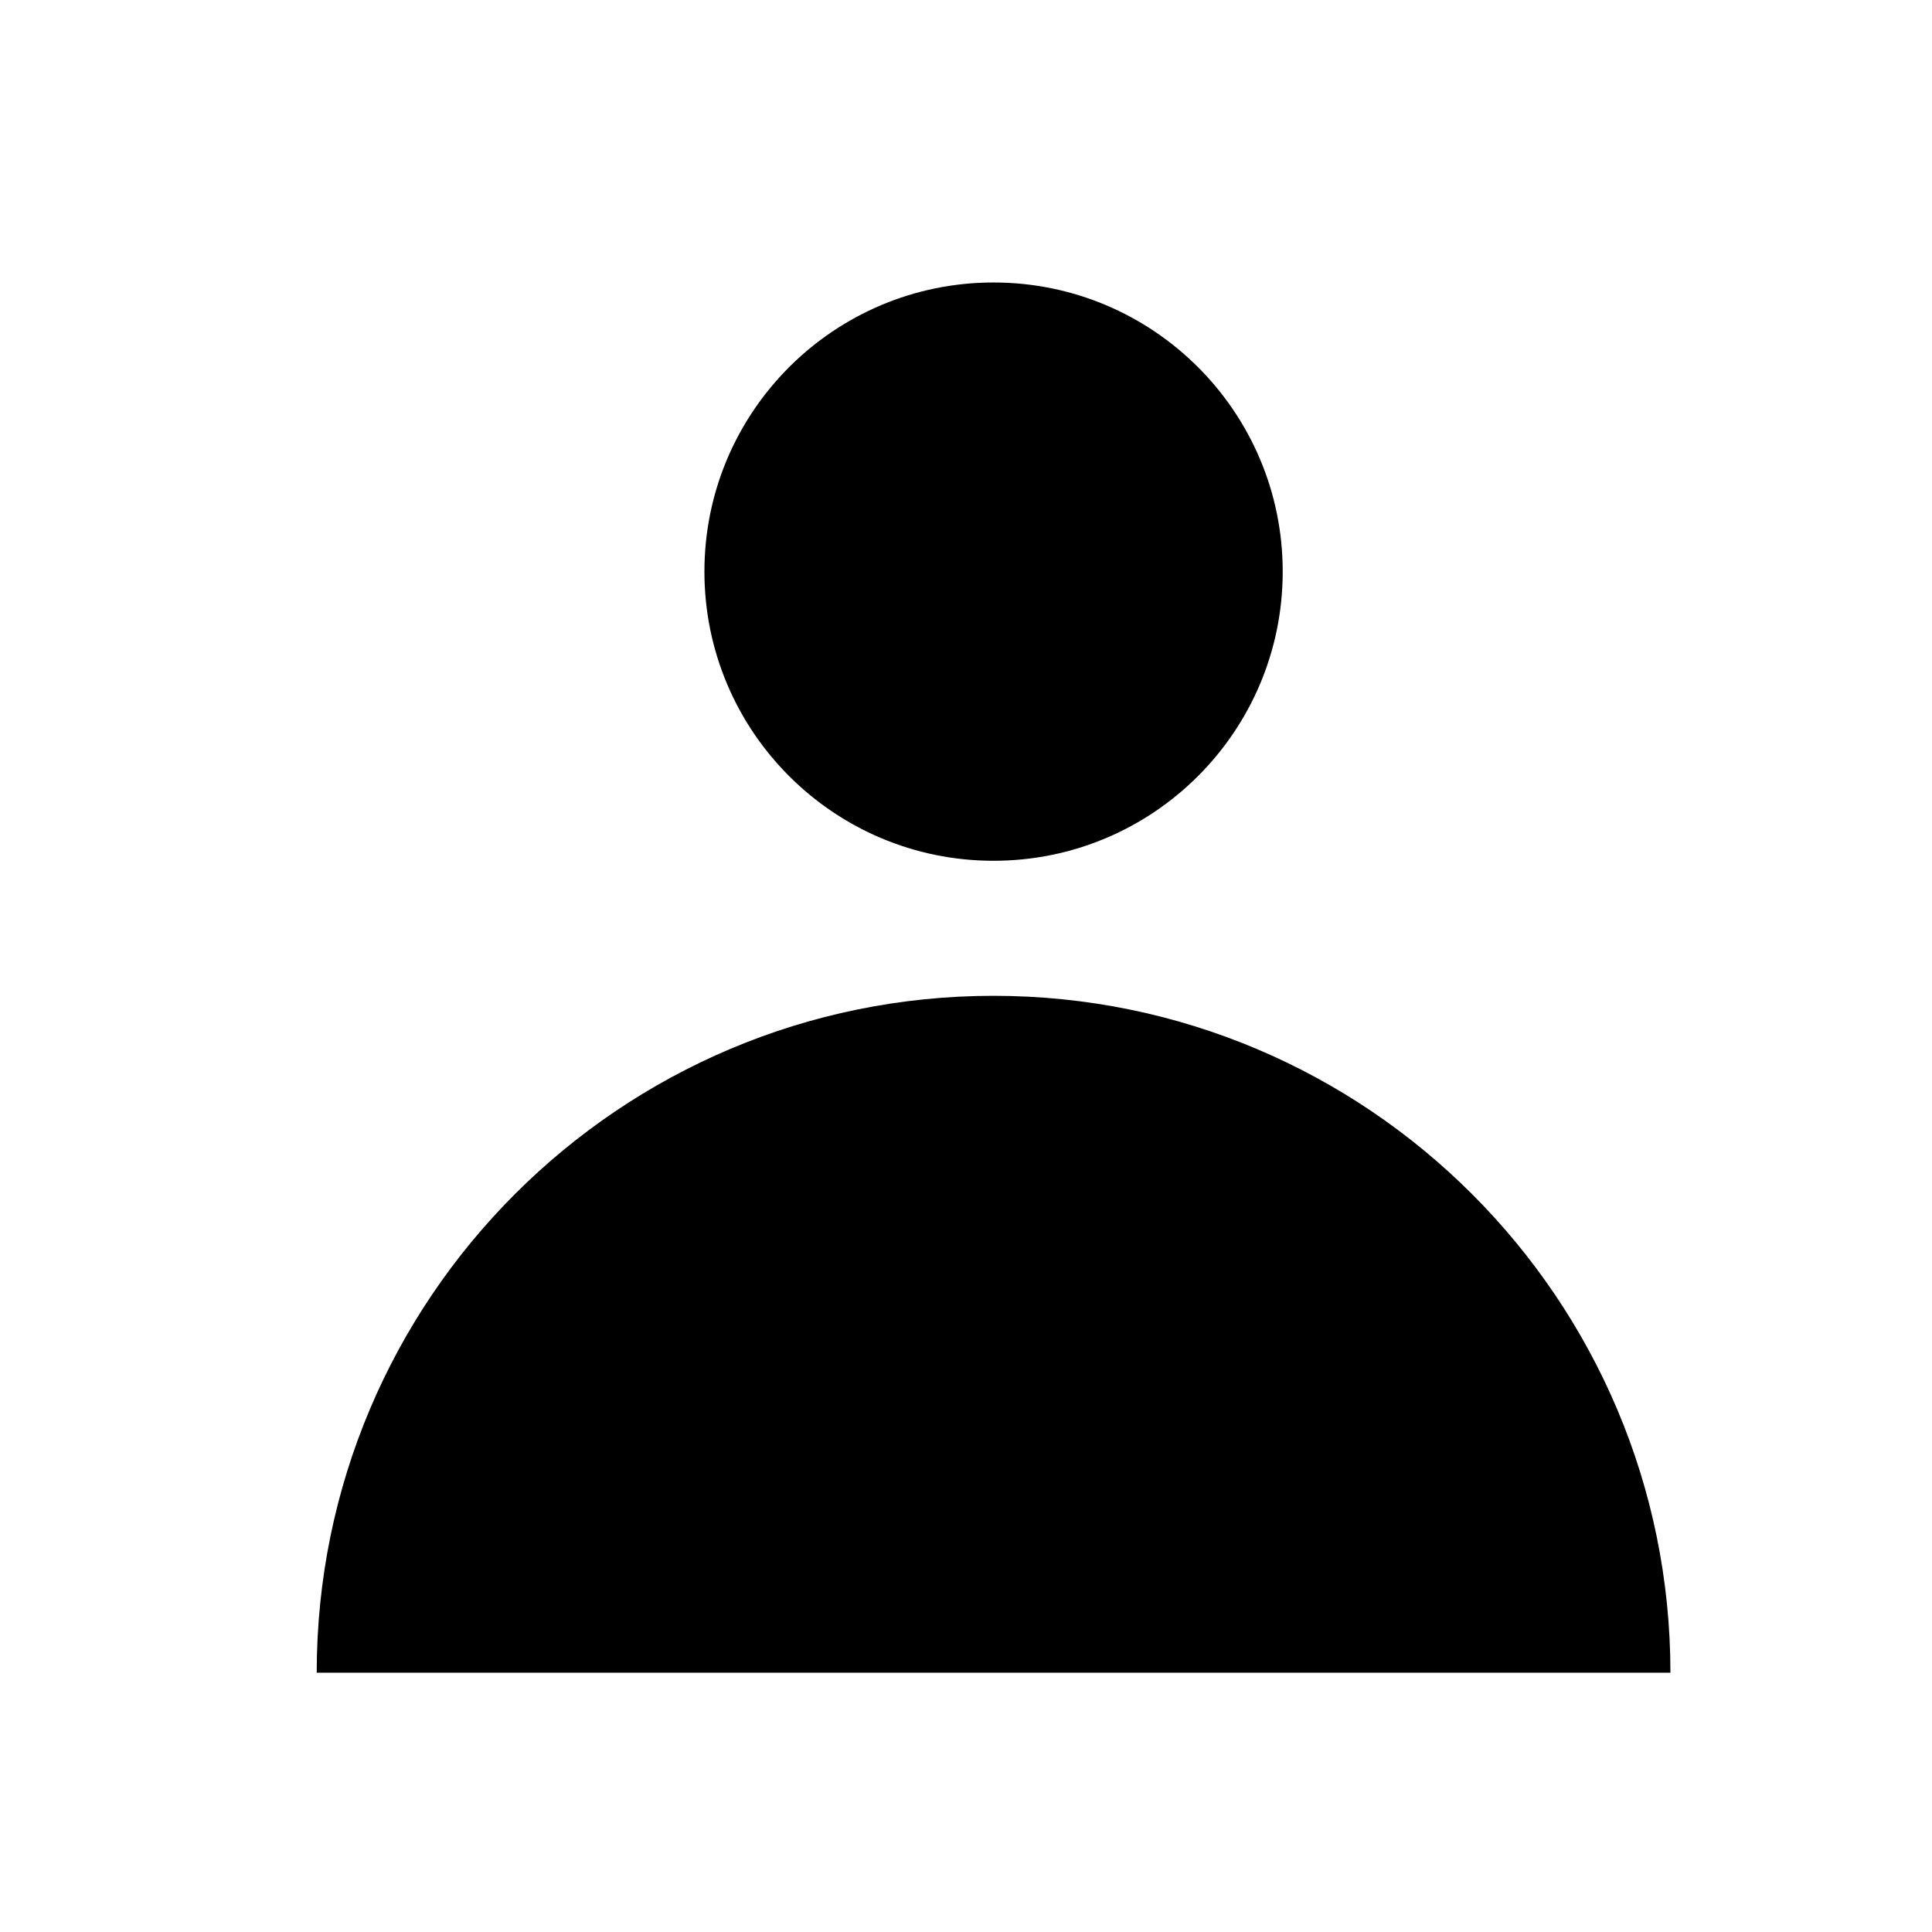 <svg width="28" height="28" viewBox="0 0 28 28" fill="none" xmlns="http://www.w3.org/2000/svg">
<path d="M14.399 12.475C16.714 12.475 18.59 10.599 18.59 8.284C18.59 5.97 16.714 4.094 14.399 4.094C12.085 4.094 10.209 5.97 10.209 8.284C10.209 10.599 12.085 12.475 14.399 12.475Z" fill="black"/>
<path d="M4.59 24.242C4.59 18.821 8.985 14.432 14.399 14.432C19.814 14.432 24.209 18.827 24.209 24.242H4.59Z" fill="black"/>
</svg>
